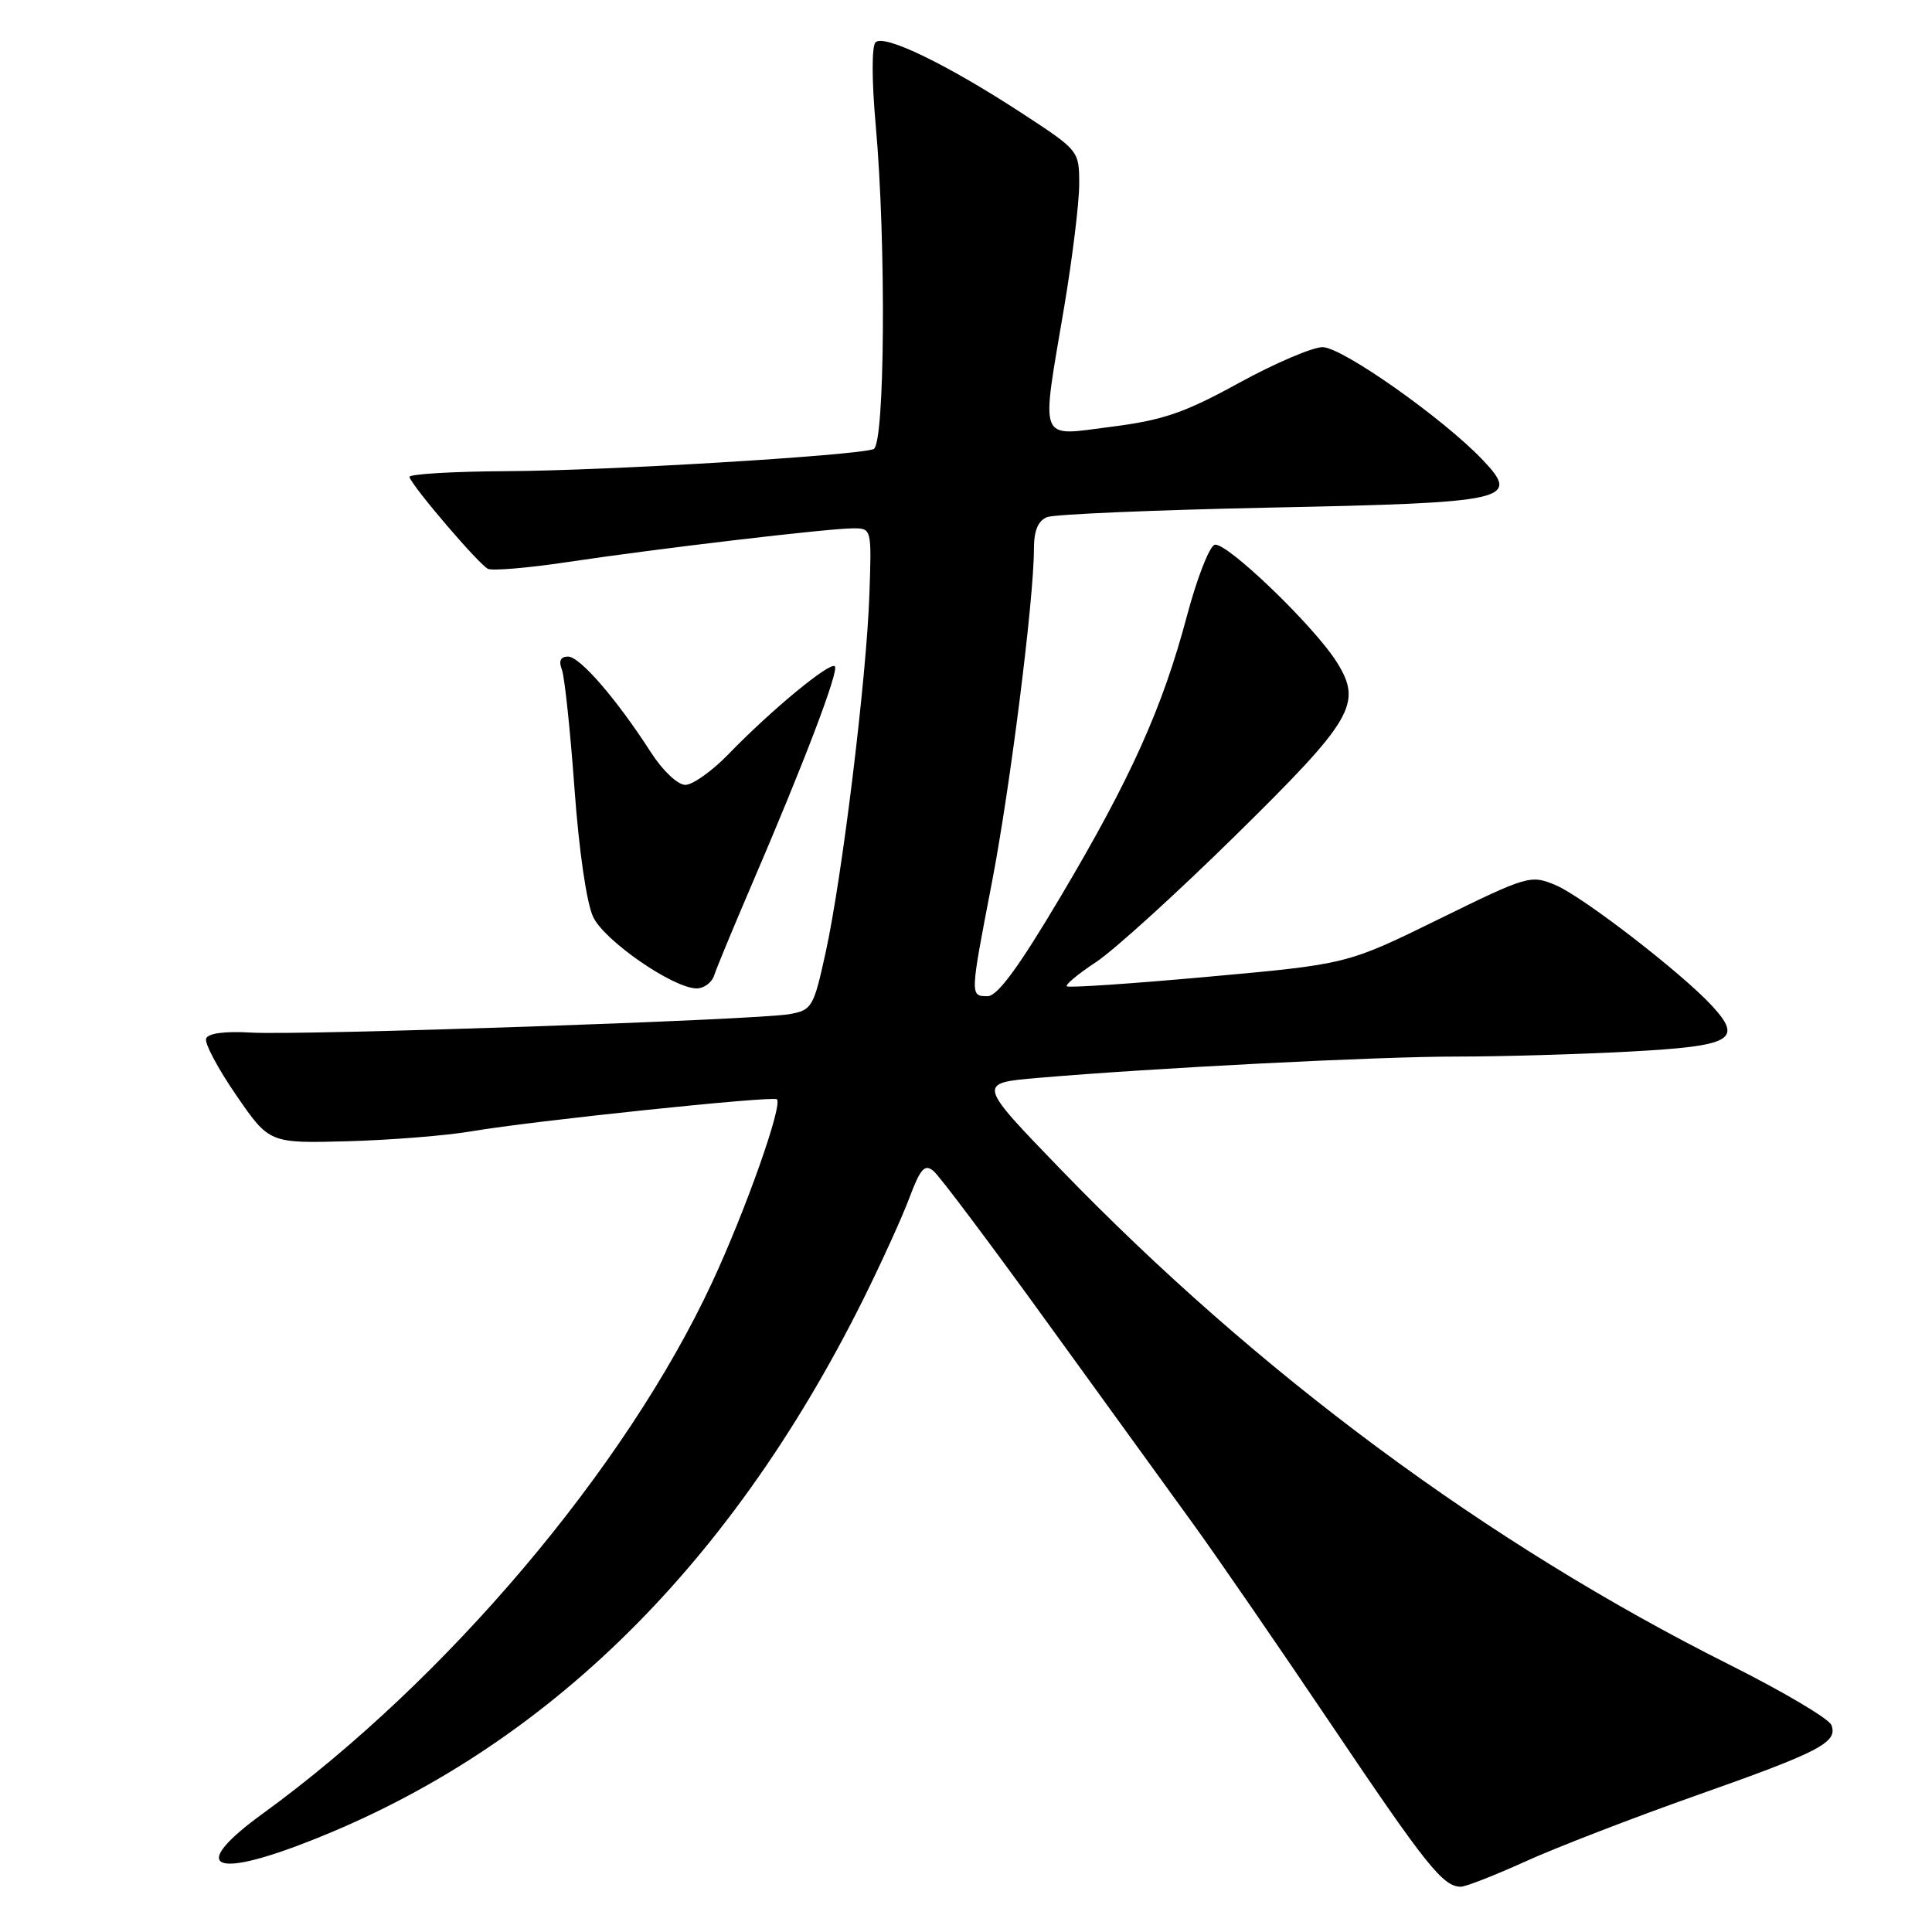 <?xml version="1.0" encoding="UTF-8" standalone="no"?>
<!DOCTYPE svg PUBLIC "-//W3C//DTD SVG 1.1//EN" "http://www.w3.org/Graphics/SVG/1.1/DTD/svg11.dtd" >
<svg xmlns="http://www.w3.org/2000/svg" xmlns:xlink="http://www.w3.org/1999/xlink" version="1.1" viewBox="0 0 256 256">
 <g >
 <path fill="currentColor"
d=" M 202.13 246.65 C 206.18 244.81 216.33 240.89 224.67 237.94 C 241.17 232.12 243.55 230.88 242.67 228.58 C 242.35 227.74 236.28 224.15 229.18 220.59 C 197.10 204.51 166.69 181.99 140.50 154.90 C 129.50 143.52 129.50 143.52 137.50 142.83 C 152.86 141.51 182.58 139.99 193.09 140.00 C 198.92 140.00 209.20 139.70 215.94 139.34 C 229.49 138.61 230.99 137.79 226.88 133.31 C 222.89 128.96 209.70 118.78 206.12 117.28 C 202.82 115.90 202.43 116.01 190.62 121.81 C 178.50 127.76 178.50 127.76 160.13 129.42 C 150.02 130.34 141.58 130.91 141.36 130.69 C 141.14 130.47 142.88 129.03 145.23 127.48 C 147.58 125.94 155.89 118.39 163.70 110.71 C 179.32 95.35 180.56 93.23 177.14 87.75 C 174.16 82.98 162.42 71.69 160.94 72.19 C 160.24 72.42 158.60 76.64 157.29 81.56 C 154.05 93.76 149.85 103.12 140.57 118.75 C 134.99 128.16 132.17 132.00 130.86 132.00 C 128.52 132.00 128.52 132.02 131.42 117.00 C 133.84 104.48 137.00 79.42 137.00 72.76 C 137.00 70.31 137.54 69.00 138.75 68.52 C 139.71 68.14 153.00 67.58 168.27 67.26 C 199.98 66.61 201.51 66.27 196.50 60.98 C 191.30 55.49 177.85 46.00 175.25 46.00 C 173.91 46.00 168.91 48.14 164.15 50.75 C 156.96 54.70 154.11 55.68 147.25 56.55 C 137.46 57.79 137.92 58.97 141.01 40.68 C 142.10 34.18 143.00 26.86 143.00 24.41 C 143.00 19.97 142.98 19.95 135.44 15.02 C 125.50 8.53 117.12 4.47 116.01 5.61 C 115.50 6.12 115.51 10.74 116.03 16.50 C 117.44 32.14 117.26 58.97 115.75 59.51 C 113.33 60.38 80.35 62.37 67.25 62.43 C 59.96 62.47 54.11 62.82 54.25 63.21 C 54.76 64.64 63.54 74.89 64.67 75.38 C 65.31 75.65 70.04 75.25 75.17 74.48 C 86.95 72.71 109.71 70.02 113.00 70.01 C 115.50 70.00 115.50 70.00 115.20 78.75 C 114.83 89.75 111.59 116.28 109.39 126.26 C 107.81 133.48 107.58 133.85 104.61 134.38 C 100.29 135.15 39.91 137.22 33.19 136.82 C 29.75 136.62 27.55 136.92 27.31 137.62 C 27.09 138.24 28.89 141.62 31.30 145.12 C 35.69 151.50 35.69 151.50 46.10 151.22 C 51.82 151.06 59.20 150.47 62.50 149.90 C 70.59 148.52 102.39 145.19 102.94 145.66 C 103.76 146.37 98.78 160.44 94.34 169.97 C 82.87 194.60 59.12 222.66 34.78 240.34 C 25.50 247.08 27.66 248.99 39.52 244.53 C 71.26 232.58 96.35 208.34 114.35 172.24 C 116.74 167.43 119.51 161.36 120.49 158.74 C 121.96 154.83 122.53 154.19 123.70 155.17 C 124.48 155.81 131.28 164.87 138.81 175.29 C 146.34 185.70 155.00 197.66 158.05 201.86 C 161.10 206.06 169.35 218.05 176.39 228.50 C 188.98 247.20 191.21 250.00 193.57 250.00 C 194.22 250.00 198.07 248.49 202.13 246.65 Z  M 94.63 129.25 C 94.94 128.29 97.13 123.00 99.49 117.50 C 106.51 101.18 111.20 88.87 110.62 88.29 C 109.98 87.65 102.17 94.10 96.55 99.91 C 94.37 102.16 91.79 104.00 90.81 104.00 C 89.81 104.00 87.83 102.14 86.29 99.75 C 81.70 92.62 76.84 87.00 75.27 87.00 C 74.28 87.00 74.00 87.57 74.45 88.72 C 74.81 89.67 75.56 96.75 76.12 104.47 C 76.72 112.77 77.74 119.74 78.61 121.53 C 80.14 124.69 89.15 130.91 92.28 130.97 C 93.26 130.98 94.32 130.21 94.63 129.25 Z "/>
</g>
</svg>
